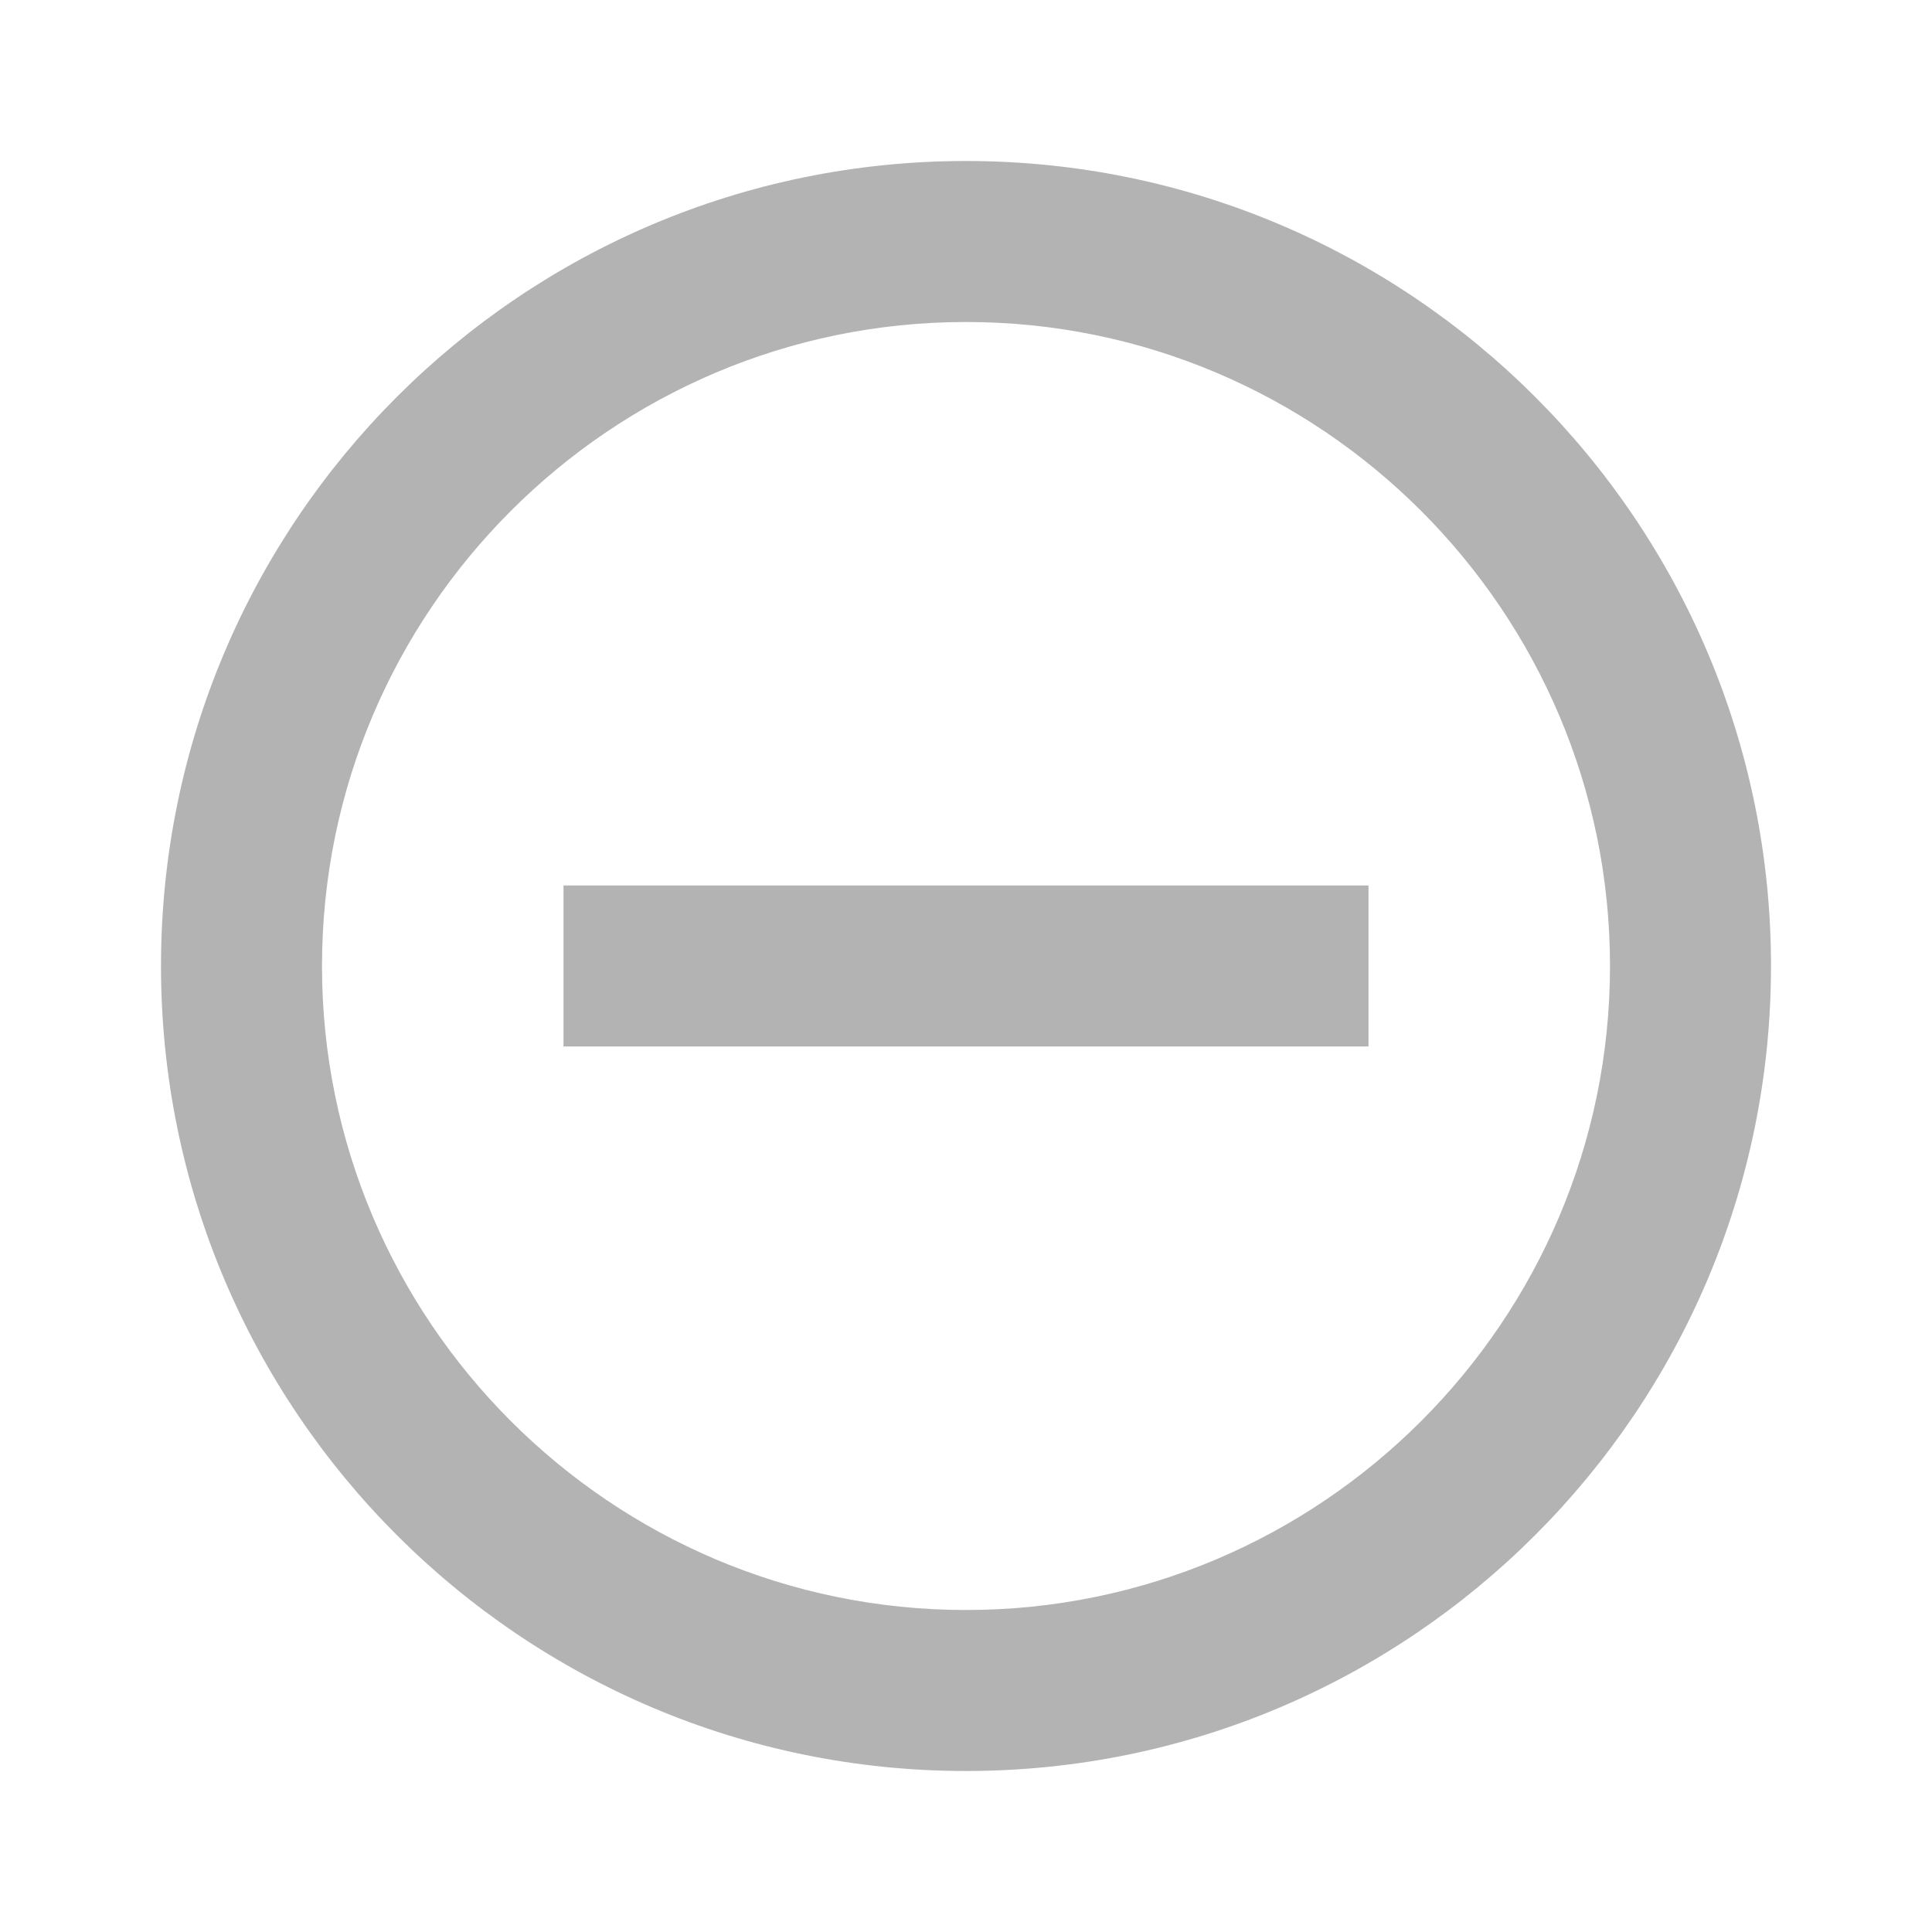 <svg xmlns="http://www.w3.org/2000/svg"
     height="24"
     viewBox="0 0 24 24"
     width="24">
    <path d="M0 0h24v24H0z" fill="none"/>
    <path  fill="#b3b3b3" d="M7 11v2h10v-2H7zm5-9C6.48 2 2 6.48 2 12s4.48 10 10 10 10-4.48 10-10S17.52 2 12 2zm0 18c-4.41 0-8-3.59-8-8s3.59-8 8-8 8 3.59 8 8-3.59 8-8 8z"/></svg>
